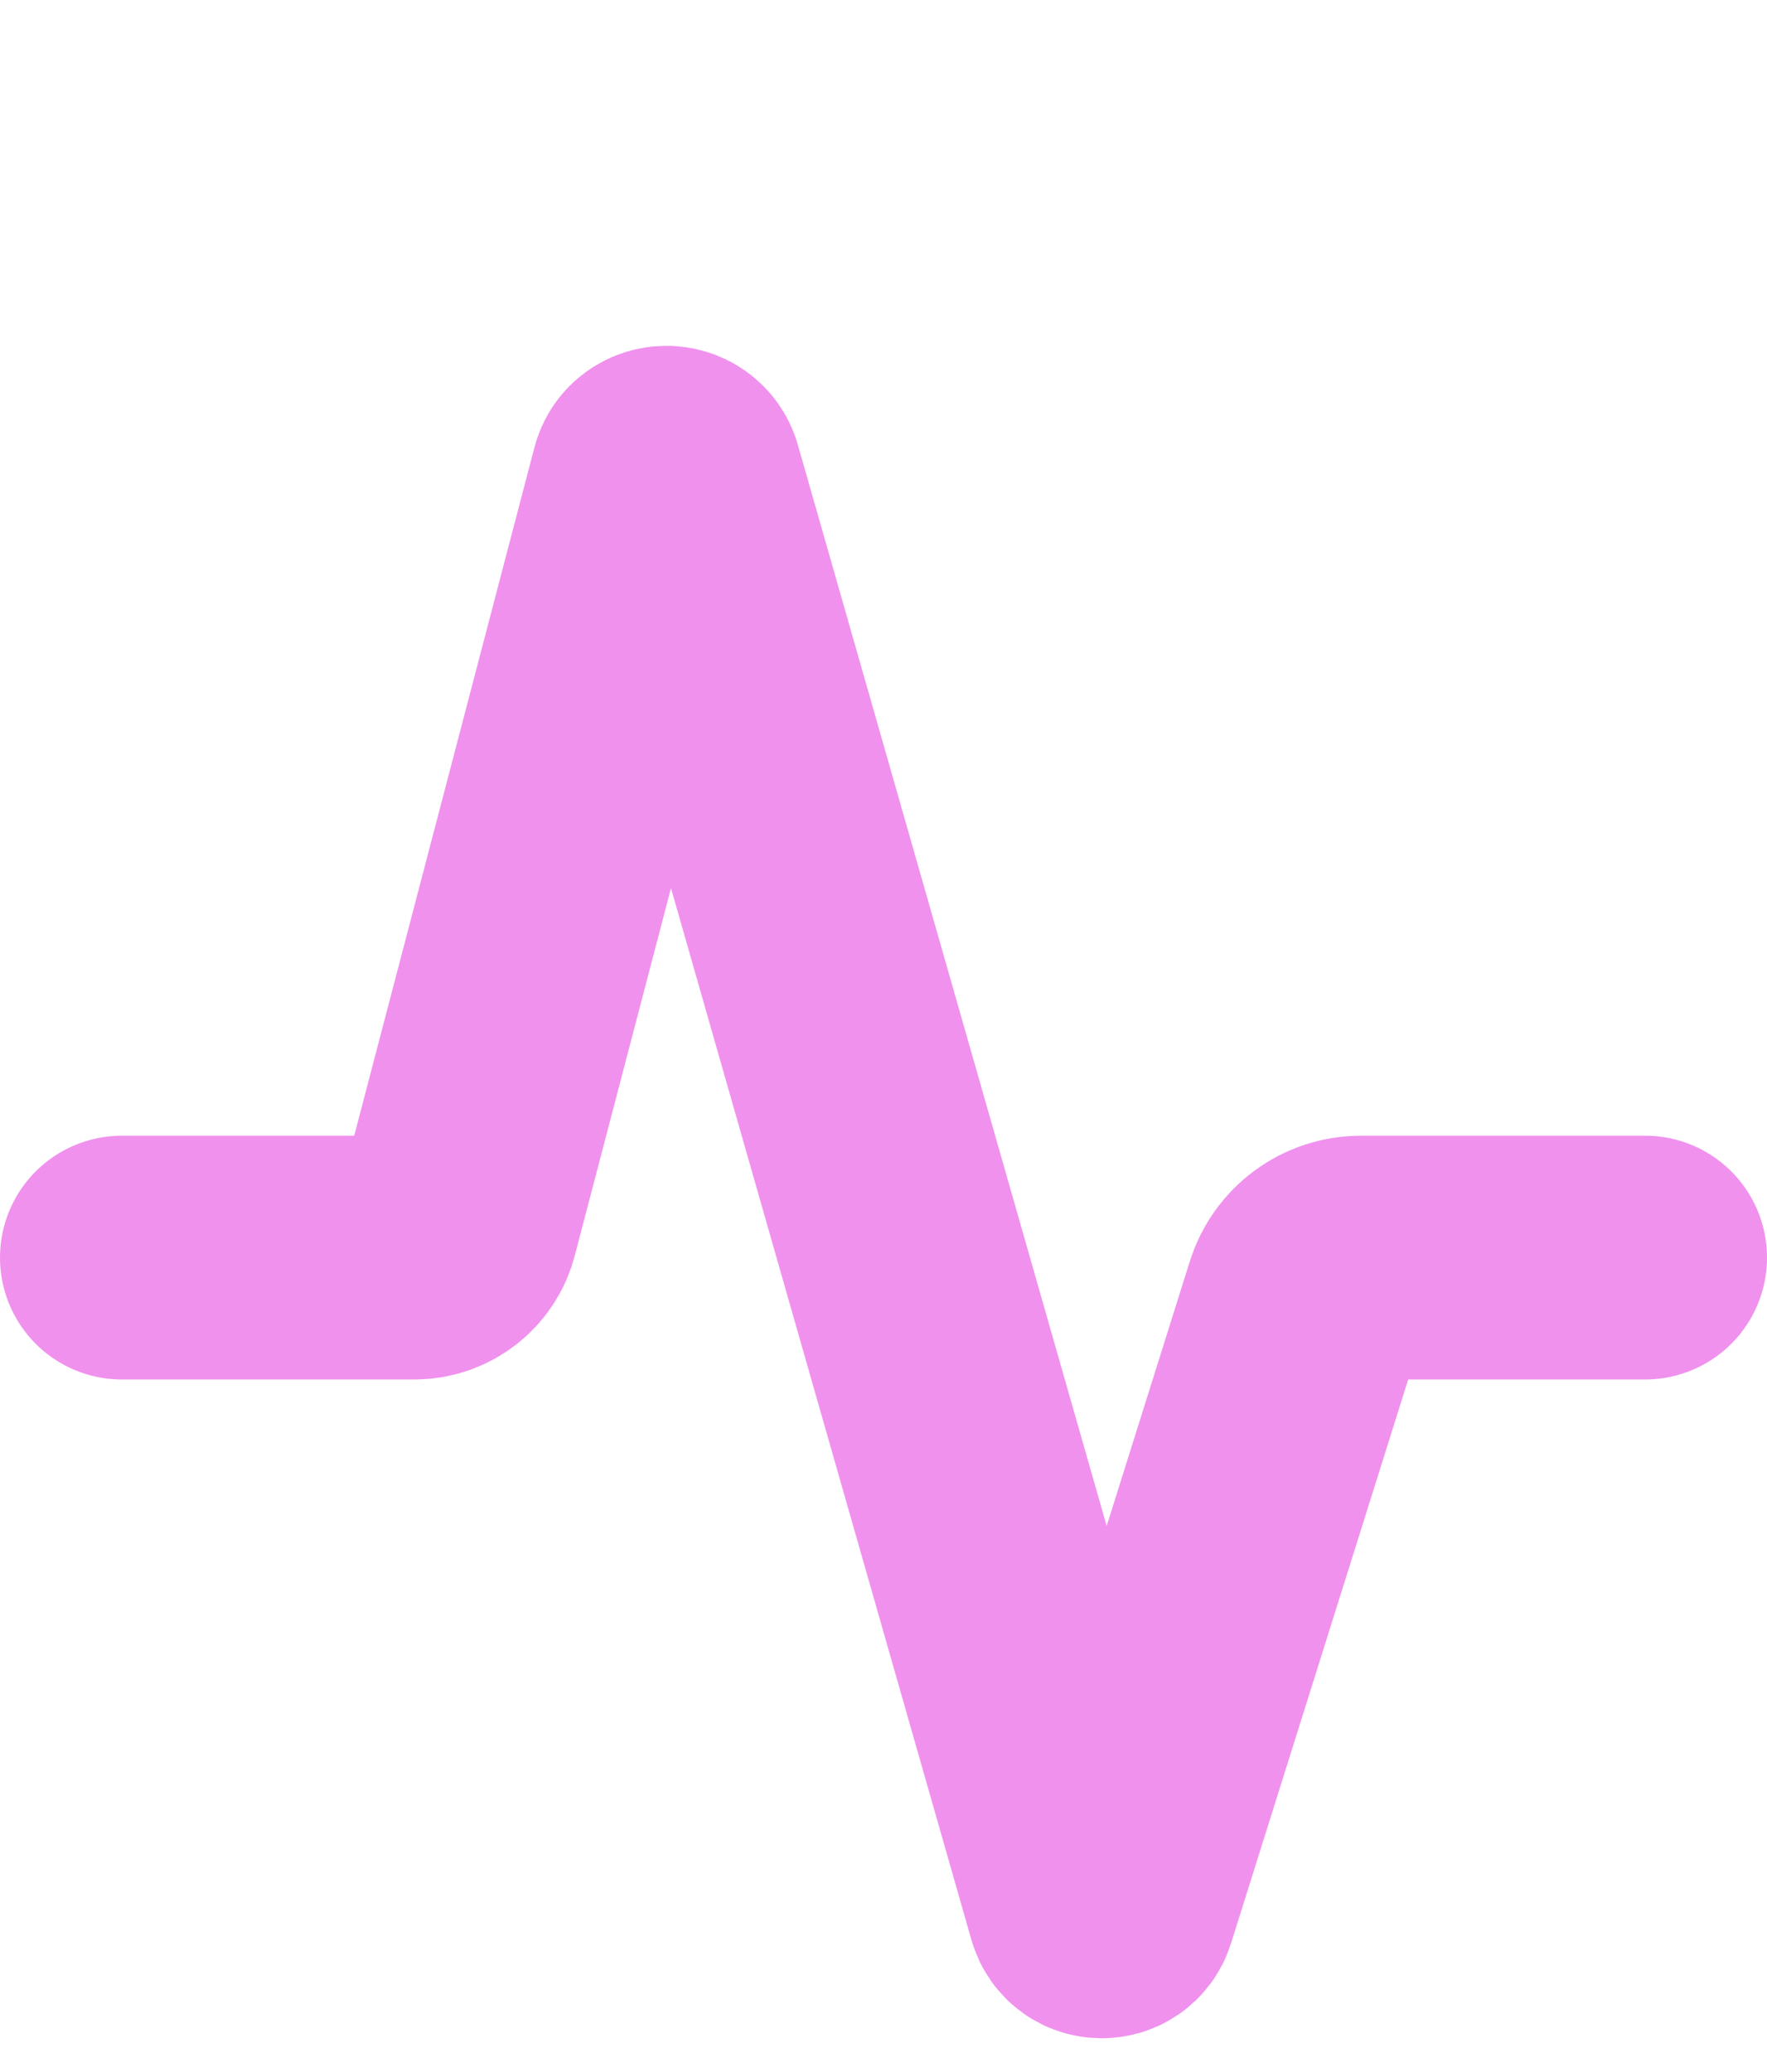<svg width="29" height="34" viewBox="0 0 29 34" fill="none" xmlns="http://www.w3.org/2000/svg">
<path d="M2 20.636H6.801C7.129 20.636 7.415 20.415 7.498 20.098V20.098L10.705 7.852V7.852C10.768 7.615 11.105 7.616 11.172 7.852V7.852L17.848 31.219L17.867 31.284C17.928 31.497 18.228 31.501 18.295 31.29V31.29L21.436 21.295V21.295C21.559 20.903 21.922 20.636 22.333 20.636H27" stroke="#F091EE" stroke-width="4" stroke-linecap="round" stroke-linejoin="round"/>
</svg>
